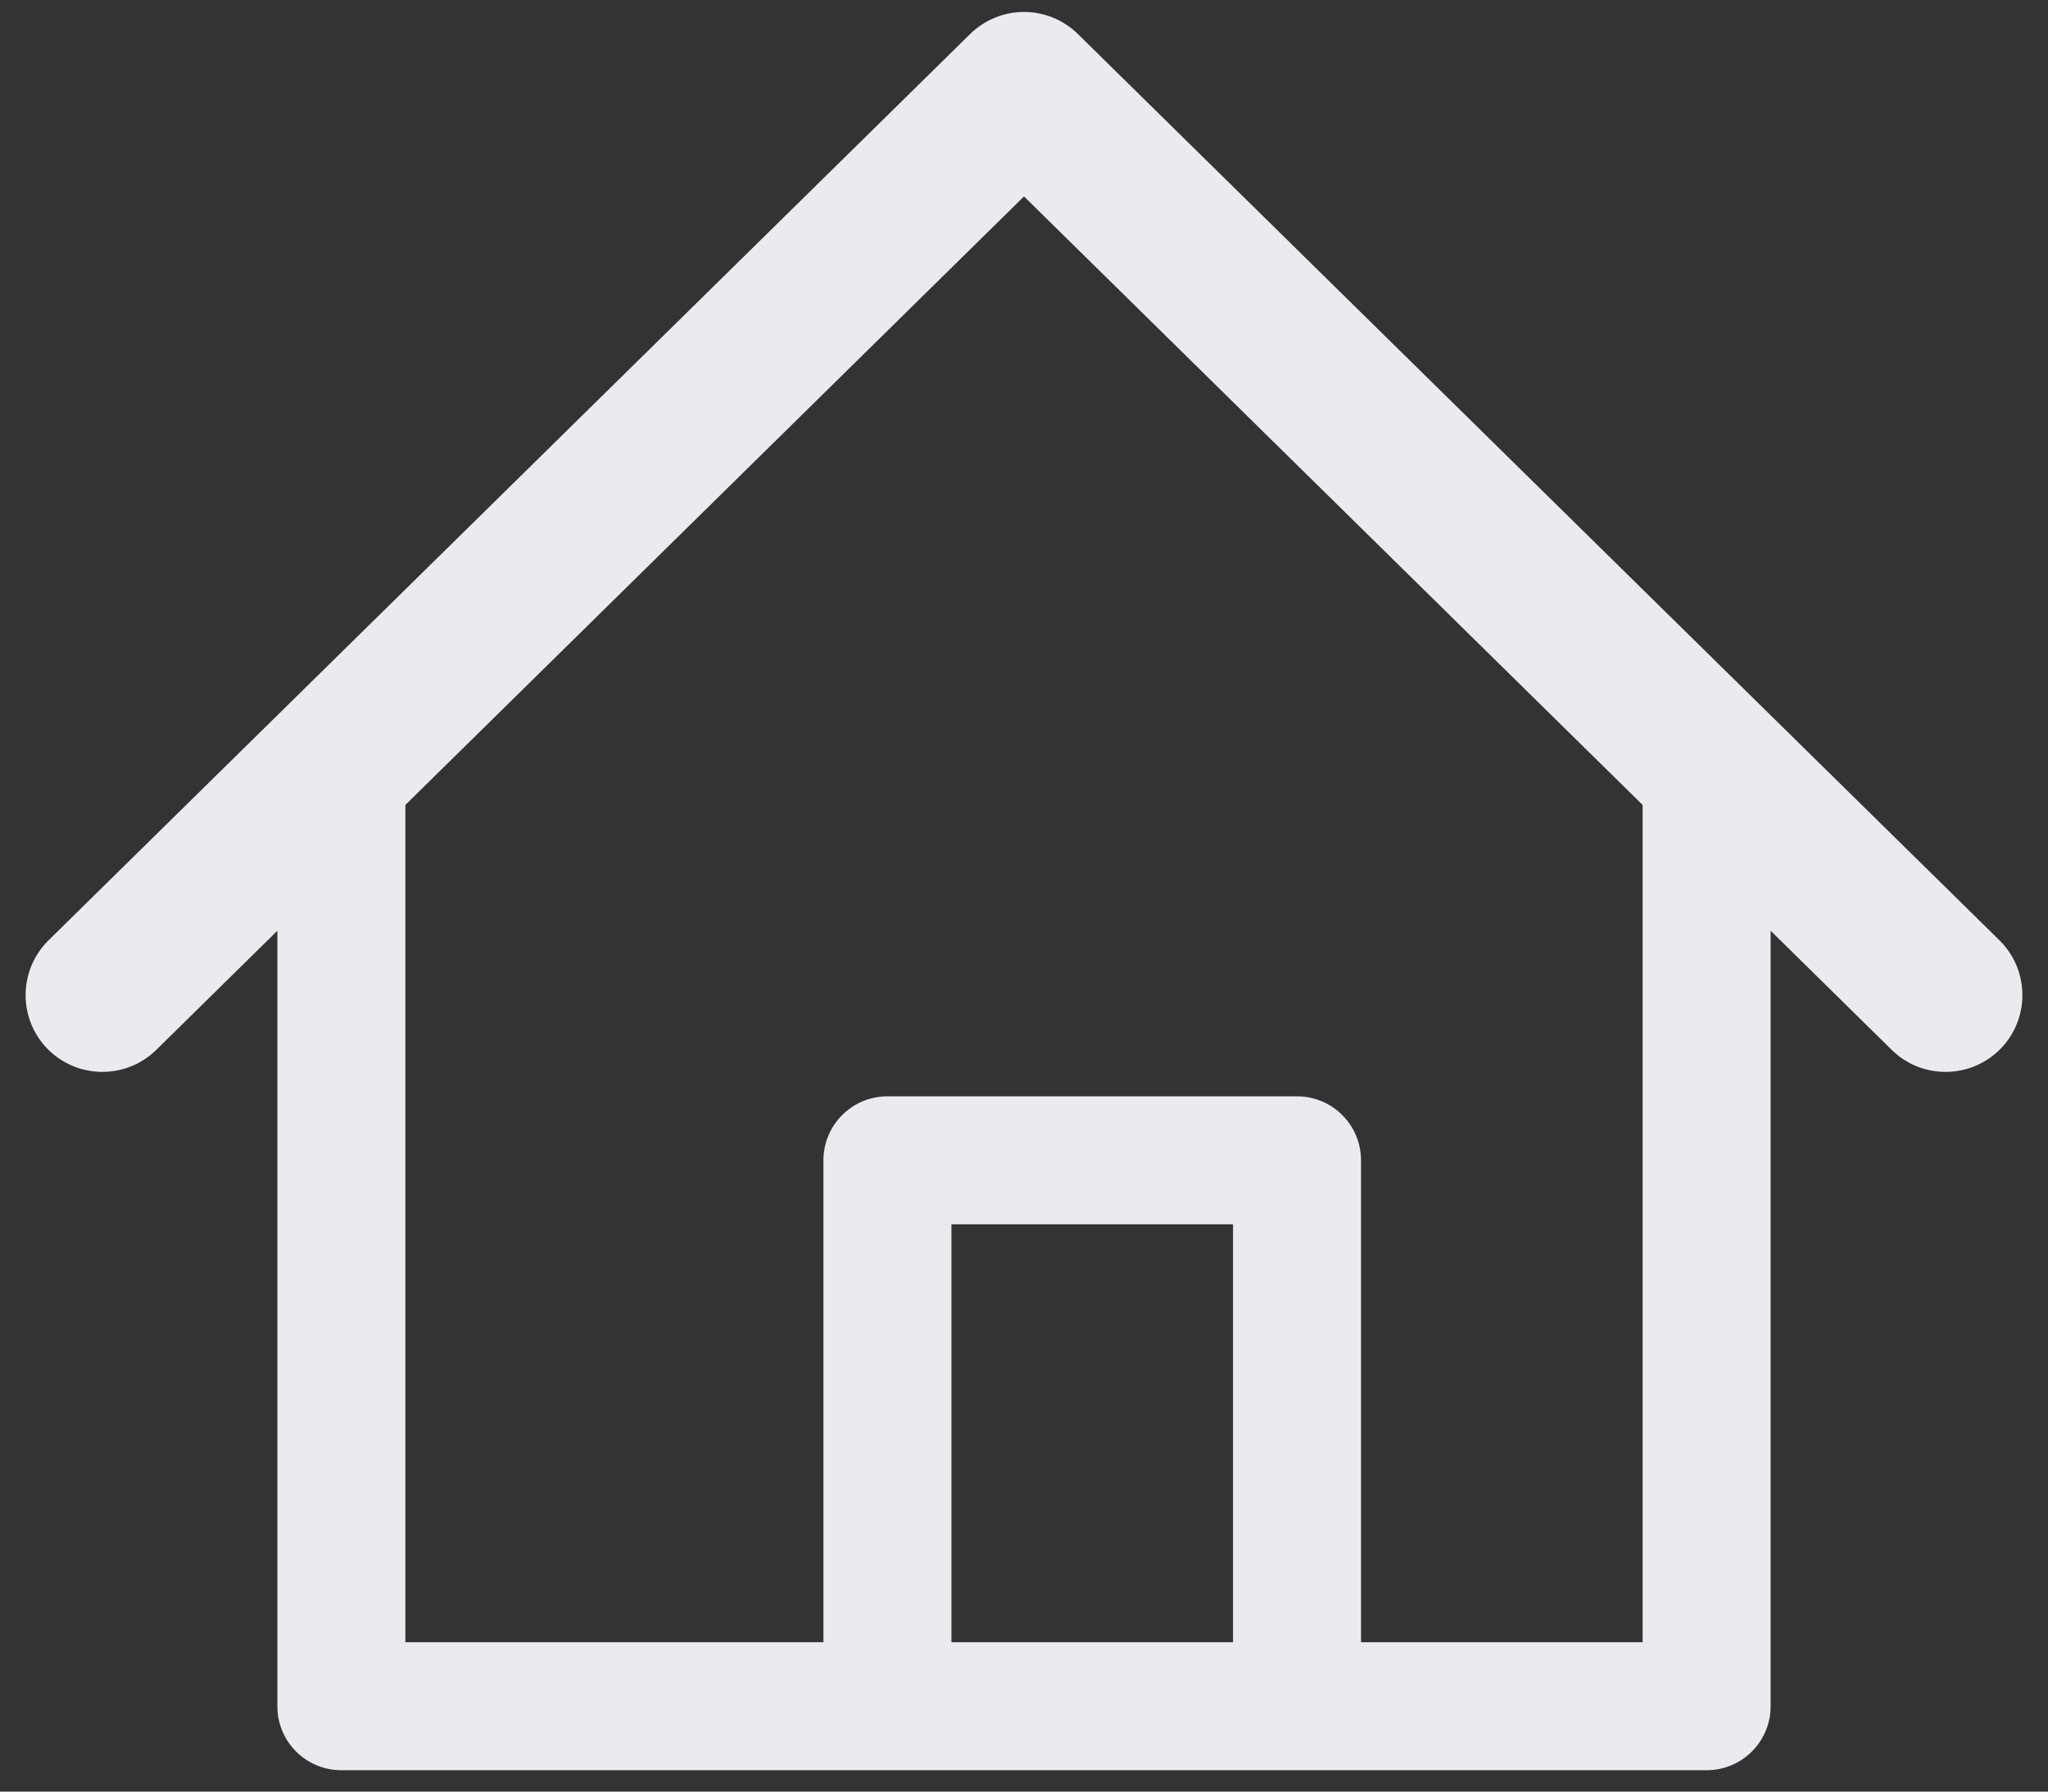 <svg width="16" height="14" viewBox="0 0 16 14" fill="none" xmlns="http://www.w3.org/2000/svg">
<rect x="0" y="0" width="16" height="14" fill="#333333" stroke="none"/>
<path fill-rule="evenodd" clip-rule="evenodd" d="M7.579 0.266C7.813 0.036 8.187 0.036 8.421 0.266L15.621 7.348C15.857 7.581 15.86 7.961 15.628 8.197C15.395 8.433 15.015 8.436 14.779 8.204L13.833 7.273V13.333C13.833 13.61 13.609 13.833 13.333 13.833H2.667C2.39 13.833 2.167 13.61 2.167 13.333V7.273L1.221 8.204C0.984 8.436 0.605 8.433 0.372 8.197C0.14 7.961 0.143 7.581 0.379 7.348L7.579 0.266ZM8 1.535L12.833 6.29V12.833H10.633V9.067C10.633 8.791 10.409 8.567 10.133 8.567H6.933C6.657 8.567 6.433 8.791 6.433 9.067V12.833H3.167V6.29L8 1.535ZM7.433 12.833H9.633V9.567H7.433V12.833Z" fill="#EBEBEF"/>
</svg>
